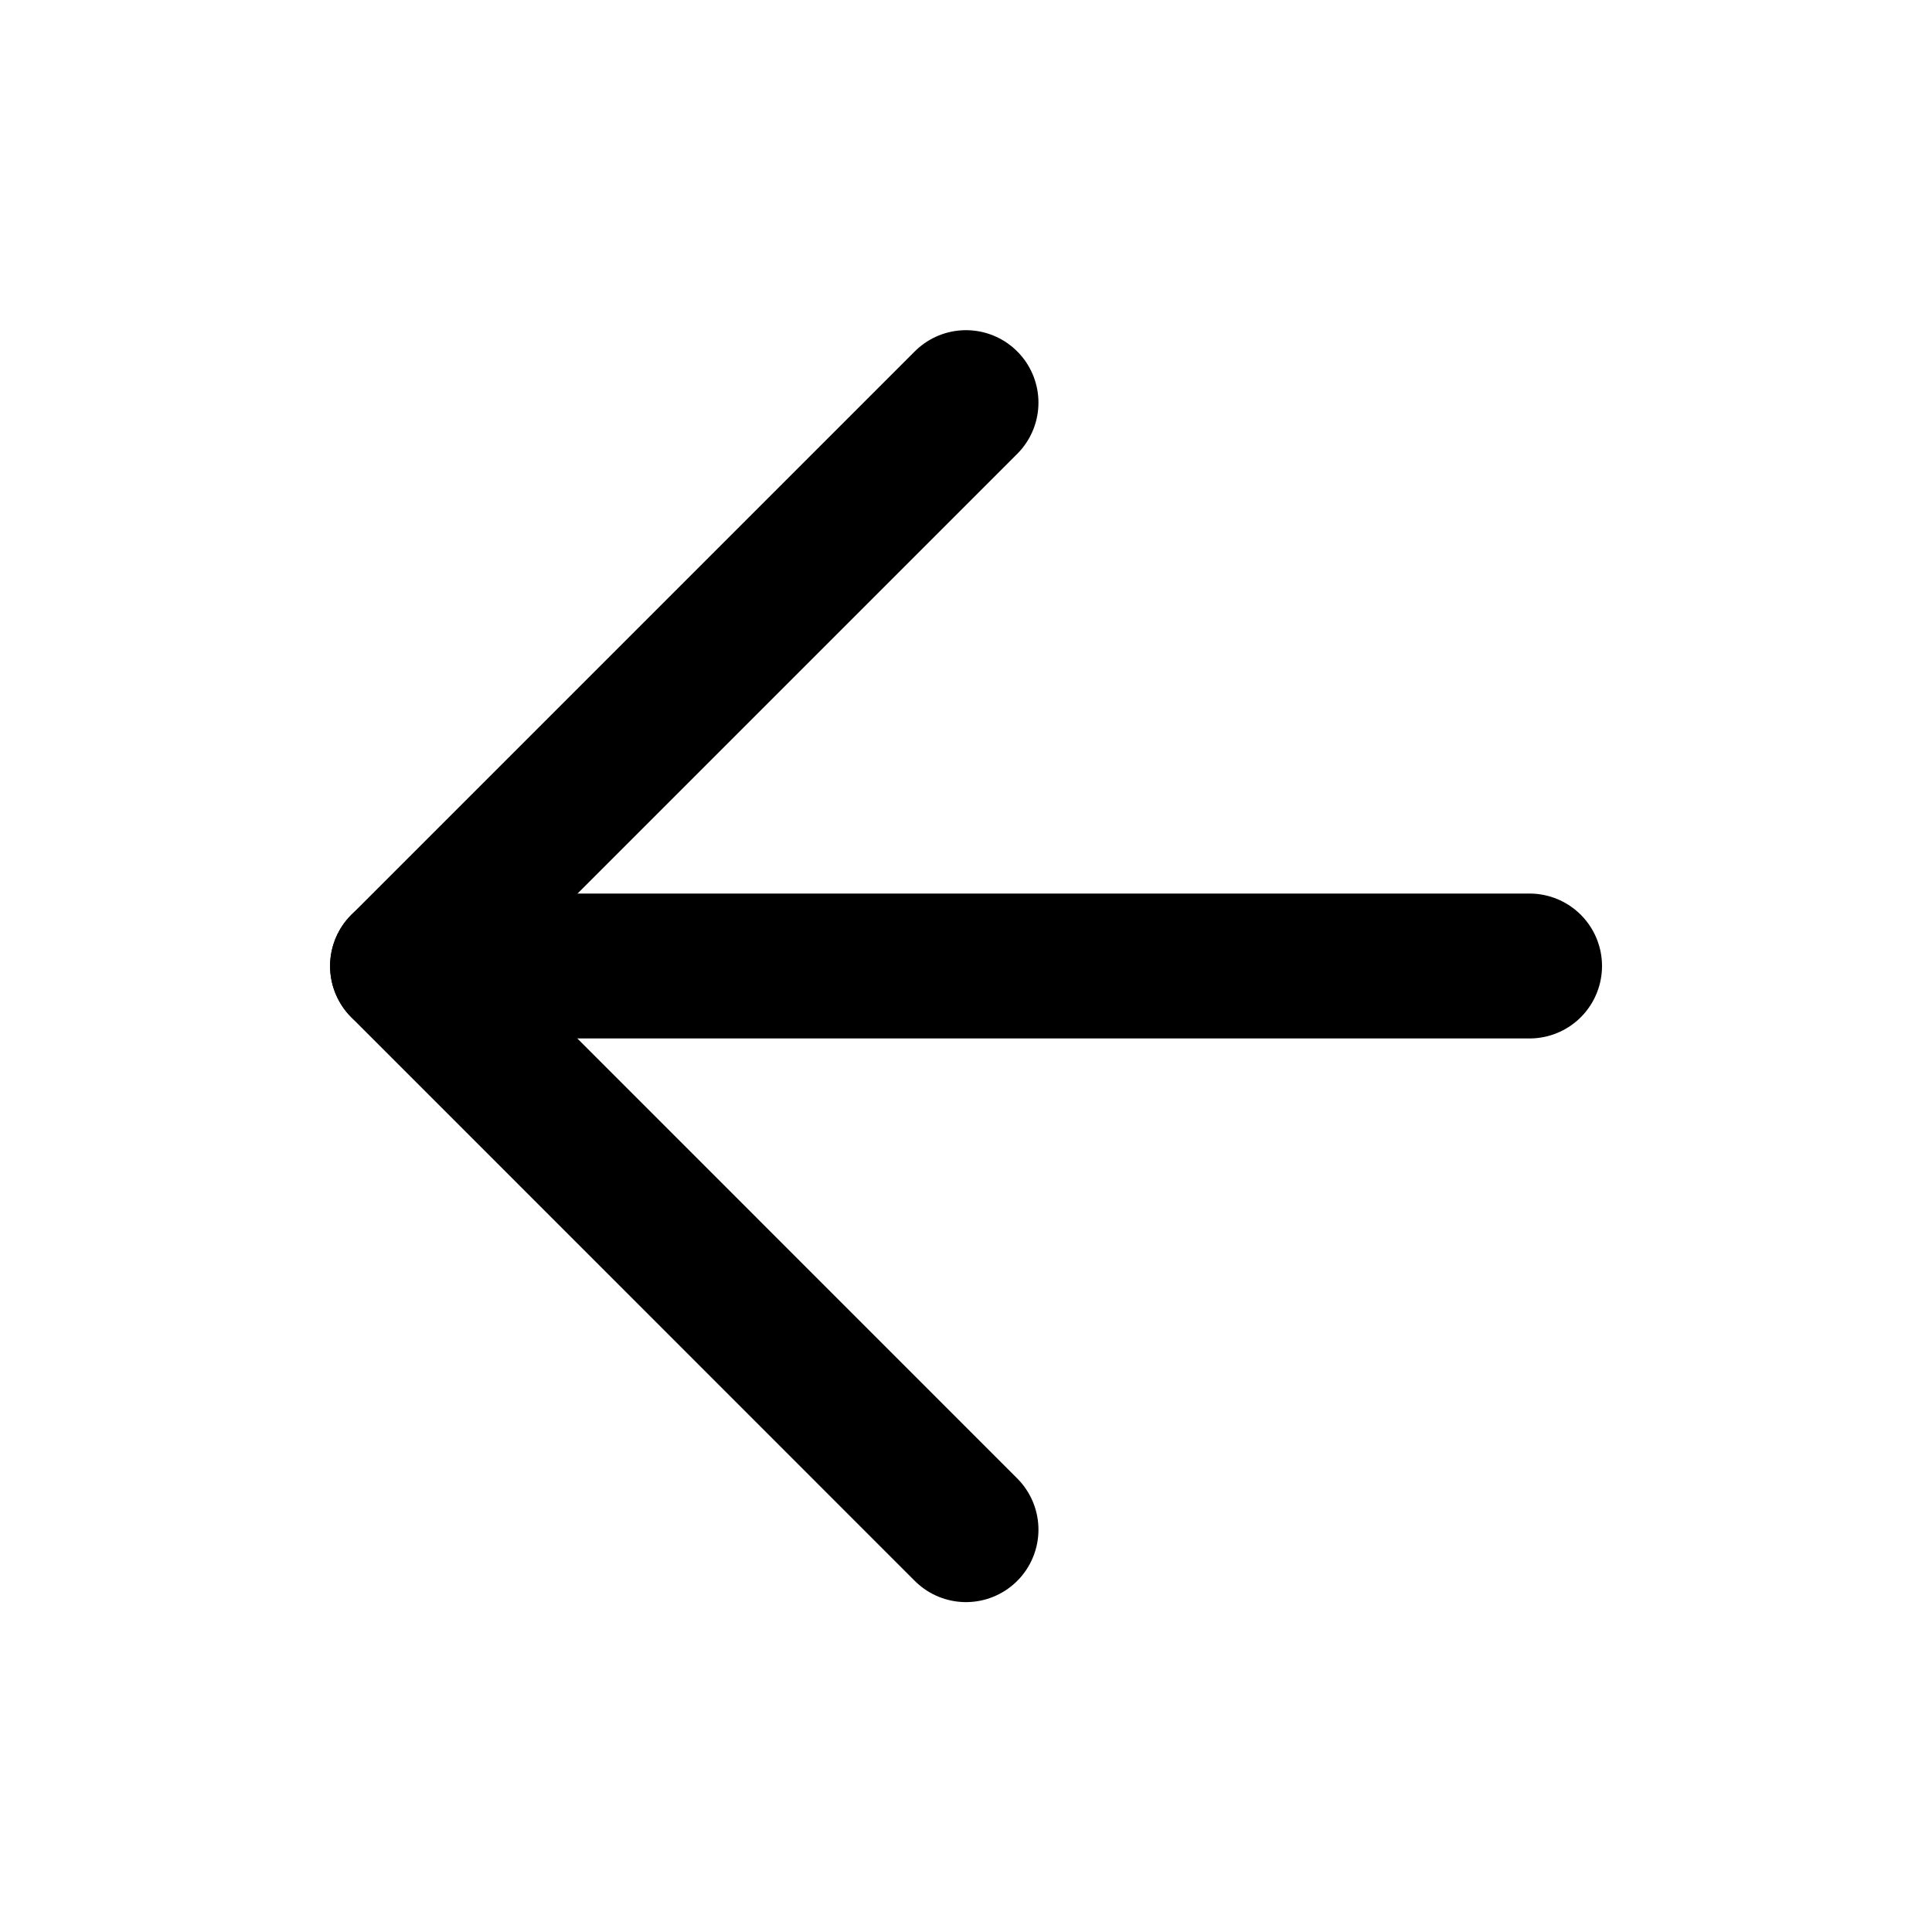 <svg id="arrow" xmlns="http://www.w3.org/2000/svg" width="20" height="20" viewBox="0 0 20 20" fill="none"><path d="M15.834 10H4.167" stroke="currentColor" stroke-width="1.5" stroke-linecap="round" stroke-linejoin="round"/><path d="M10 15.835L4.167 10.001L10 4.168" stroke="currentColor" stroke-width="1.5" stroke-linecap="round" stroke-linejoin="round"/></svg>